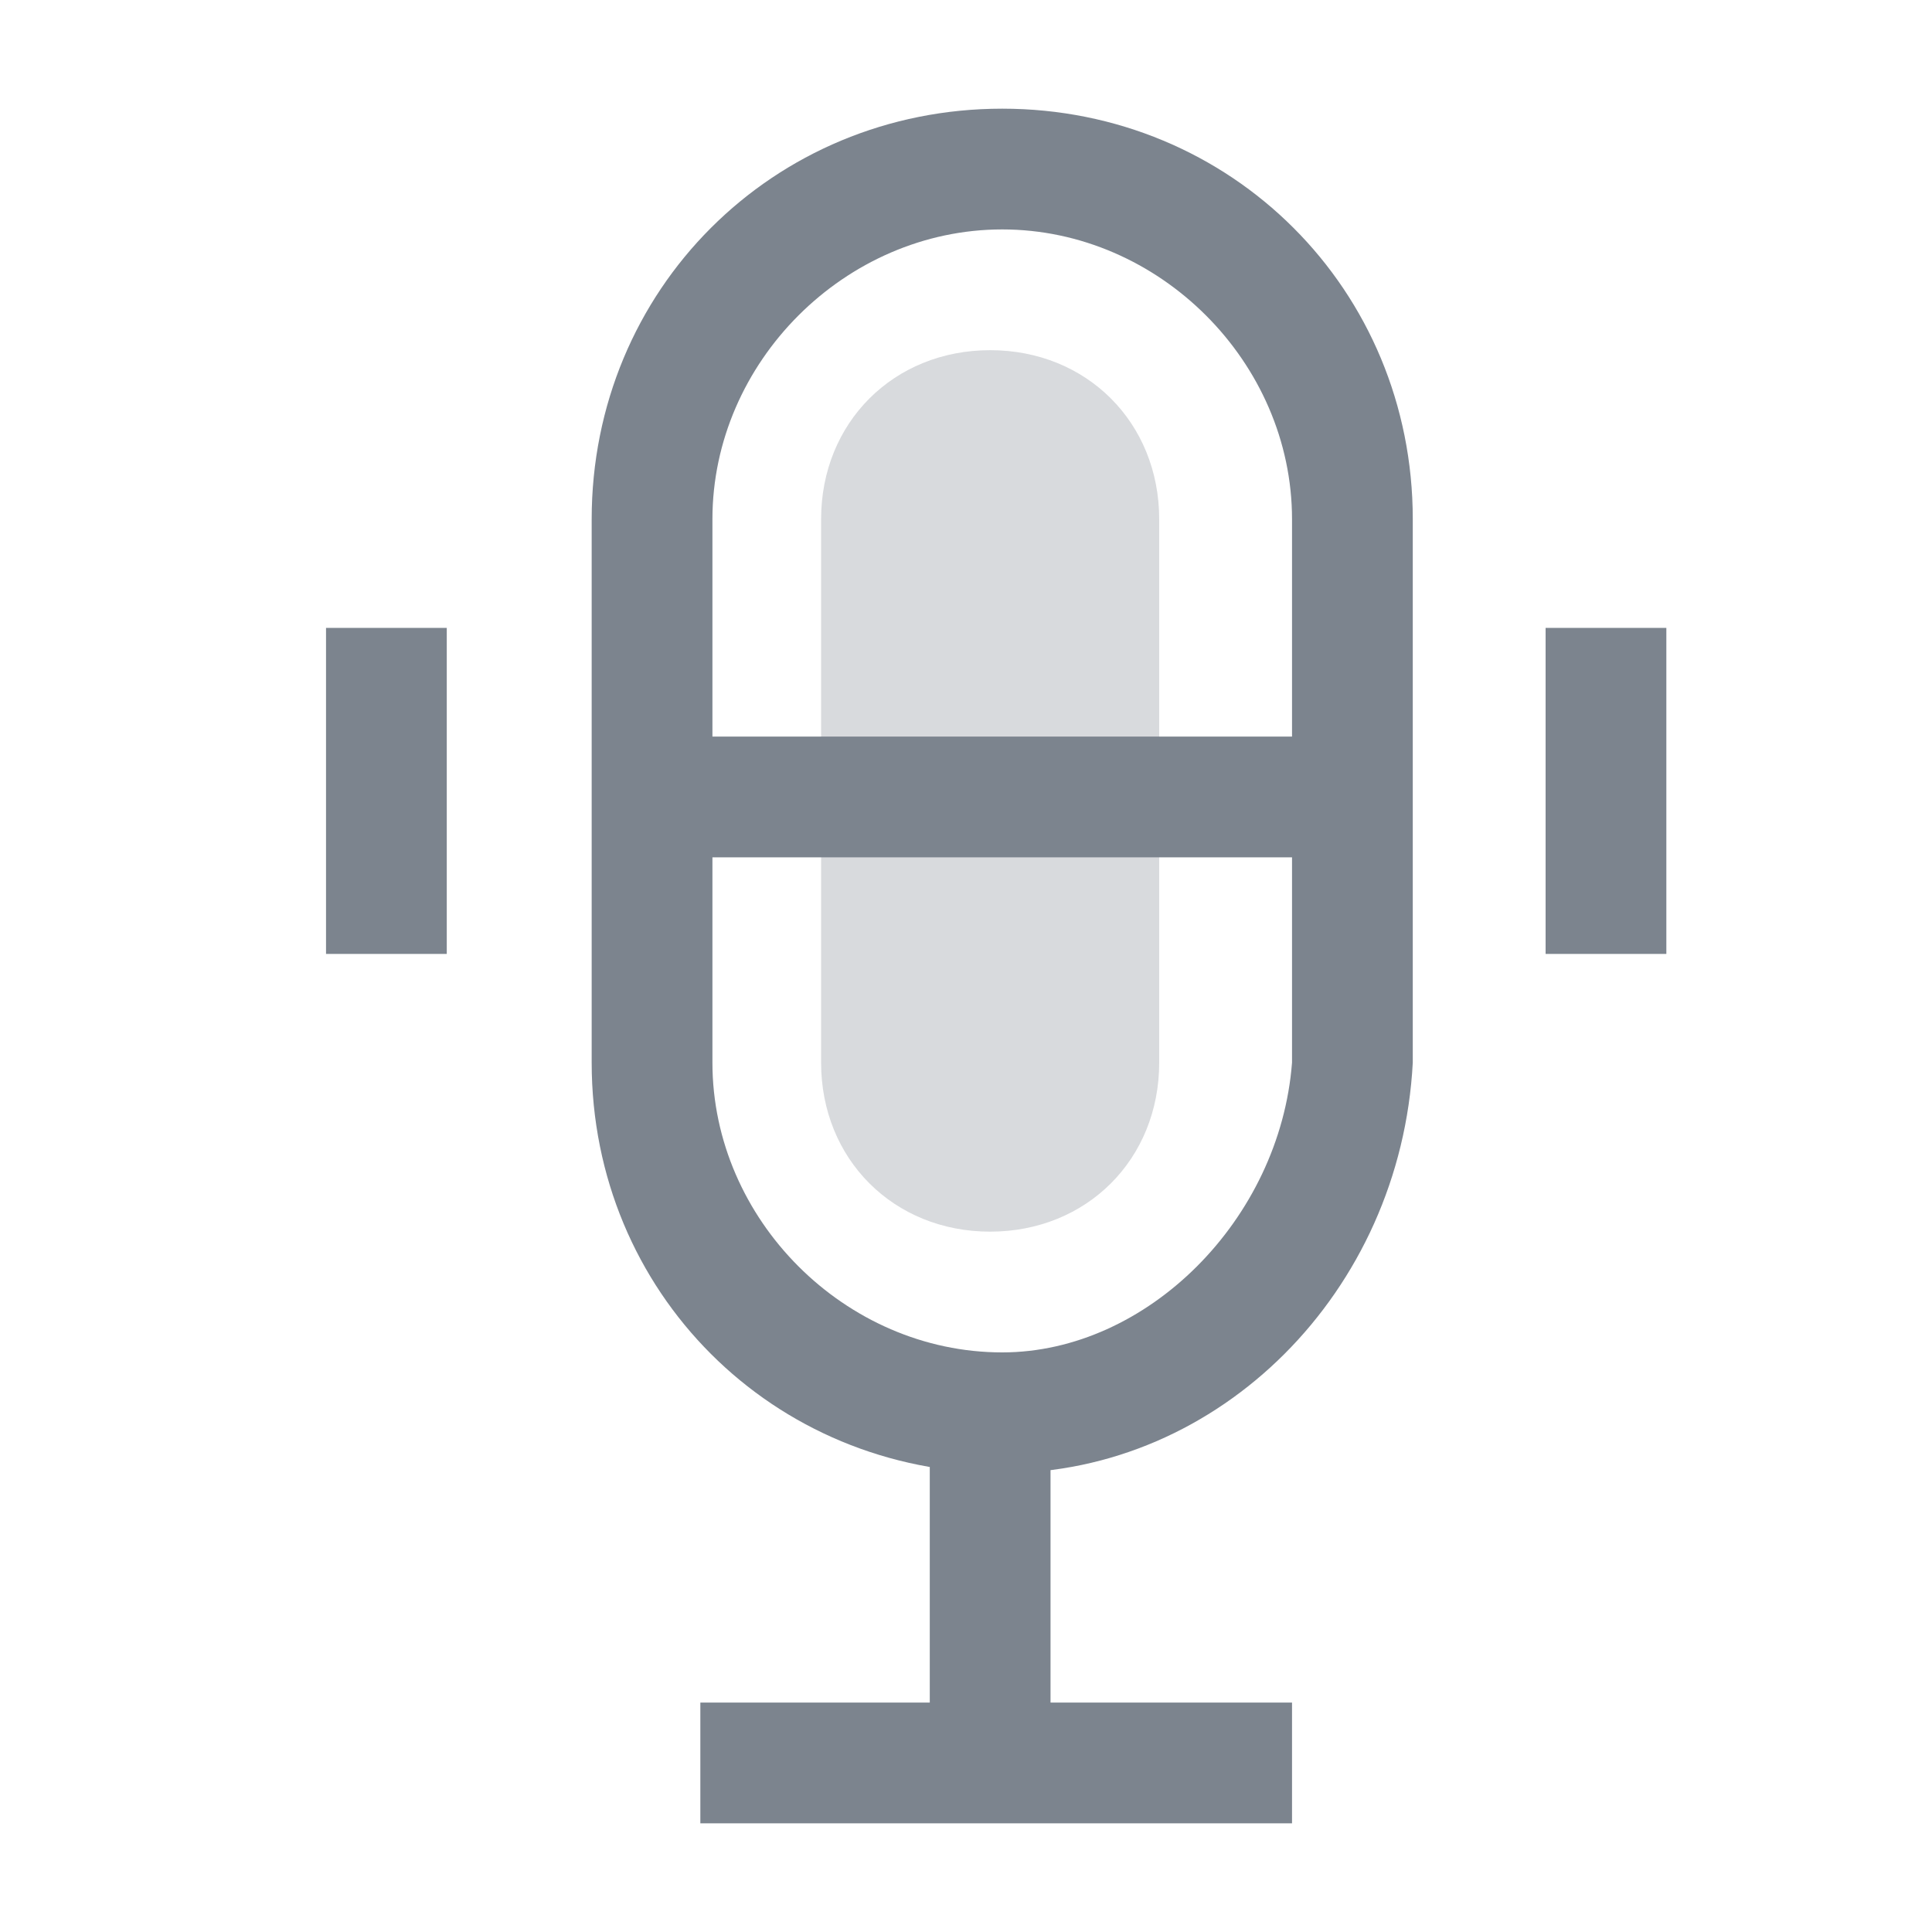 <?xml version="1.0" encoding="utf-8"?>
<!-- Generator: Adobe Illustrator 21.0.0, SVG Export Plug-In . SVG Version: 6.00 Build 0)  -->
<svg version="1.1" id="图层_1" xmlns="http://www.w3.org/2000/svg" xmlns:xlink="http://www.w3.org/1999/xlink" x="0px" y="0px"
	 width="16px" height="16px" viewBox="0 0 16 16" style="enable-background:new 0 0 16 16;" xml:space="preserve">
<style type="text/css">
	.st0{opacity:0.3;fill:#00A4FF;}
	.st1{opacity:0.3;fill:#7C848E;}
	.st2{fill:none;stroke:#00A4FF;stroke-width:2;}
	.st3{fill:none;stroke:#00A4FF;stroke-width:2;stroke-linecap:square;}
	.st4{fill:none;stroke:#00A4FF;stroke-width:2;stroke-linecap:round;}
	.st5{fill:#00A4FF;}
	.st6{fill:#7C848E;}
	.st7{fill:url(#Fill-1-Copy-3_1_);}
</style>
<path class="st1" d="M8.2,10.2L8.2,10.2c-0.8,0-1.4-0.6-1.4-1.4V4.3c0-0.8,0.6-1.4,1.4-1.4h0c0.8,0,1.4,0.6,1.4,1.4v4.5
	C9.6,9.6,9,10.2,8.2,10.2z"/>
<g>
	<g>
		<g>
			<rect x="2.7" y="5.2" class="st6" width="1" height="2.7"/>
		</g>
		<g>
			<rect x="12.8" y="5.2" class="st6" width="1" height="2.7"/>
		</g>
	</g>
	<g>
		<g>
			<path class="st6" d="M8.3,12.2c-1.9,0-3.4-1.5-3.4-3.4V4.3c0-1.9,1.5-3.4,3.4-3.4s3.4,1.5,3.4,3.4v4.5
				C11.6,10.7,10.1,12.2,8.3,12.2z M8.3,1.9C7,1.9,5.9,3,5.9,4.3v4.5c0,1.3,1.1,2.4,2.4,2.4c1.2,0,2.3-1.1,2.4-2.4l0-4.5
				C10.7,3,9.6,1.9,8.3,1.9z"/>
		</g>
		<g>
			<path class="st6" d="M8.2,15c-0.3,0-0.5-0.2-0.5-0.5v-2.6c0-0.3,0.2-0.5,0.5-0.5c0.3,0,0.5,0.2,0.5,0.5v2.6
				C8.7,14.8,8.5,15,8.2,15z"/>
		</g>
		<g>
			<path class="st6" d="M10.9,7.1H5.7c-0.3,0-0.5-0.2-0.5-0.5s0.2-0.5,0.5-0.5h5.2c0.3,0,0.5,0.2,0.5,0.5S11.2,7.1,10.9,7.1z"/>
		</g>
		<g>
			<rect x="5.8" y="14.1" class="st6" width="4.9" height="1"/>
		</g>
	</g>
</g>
</svg>
